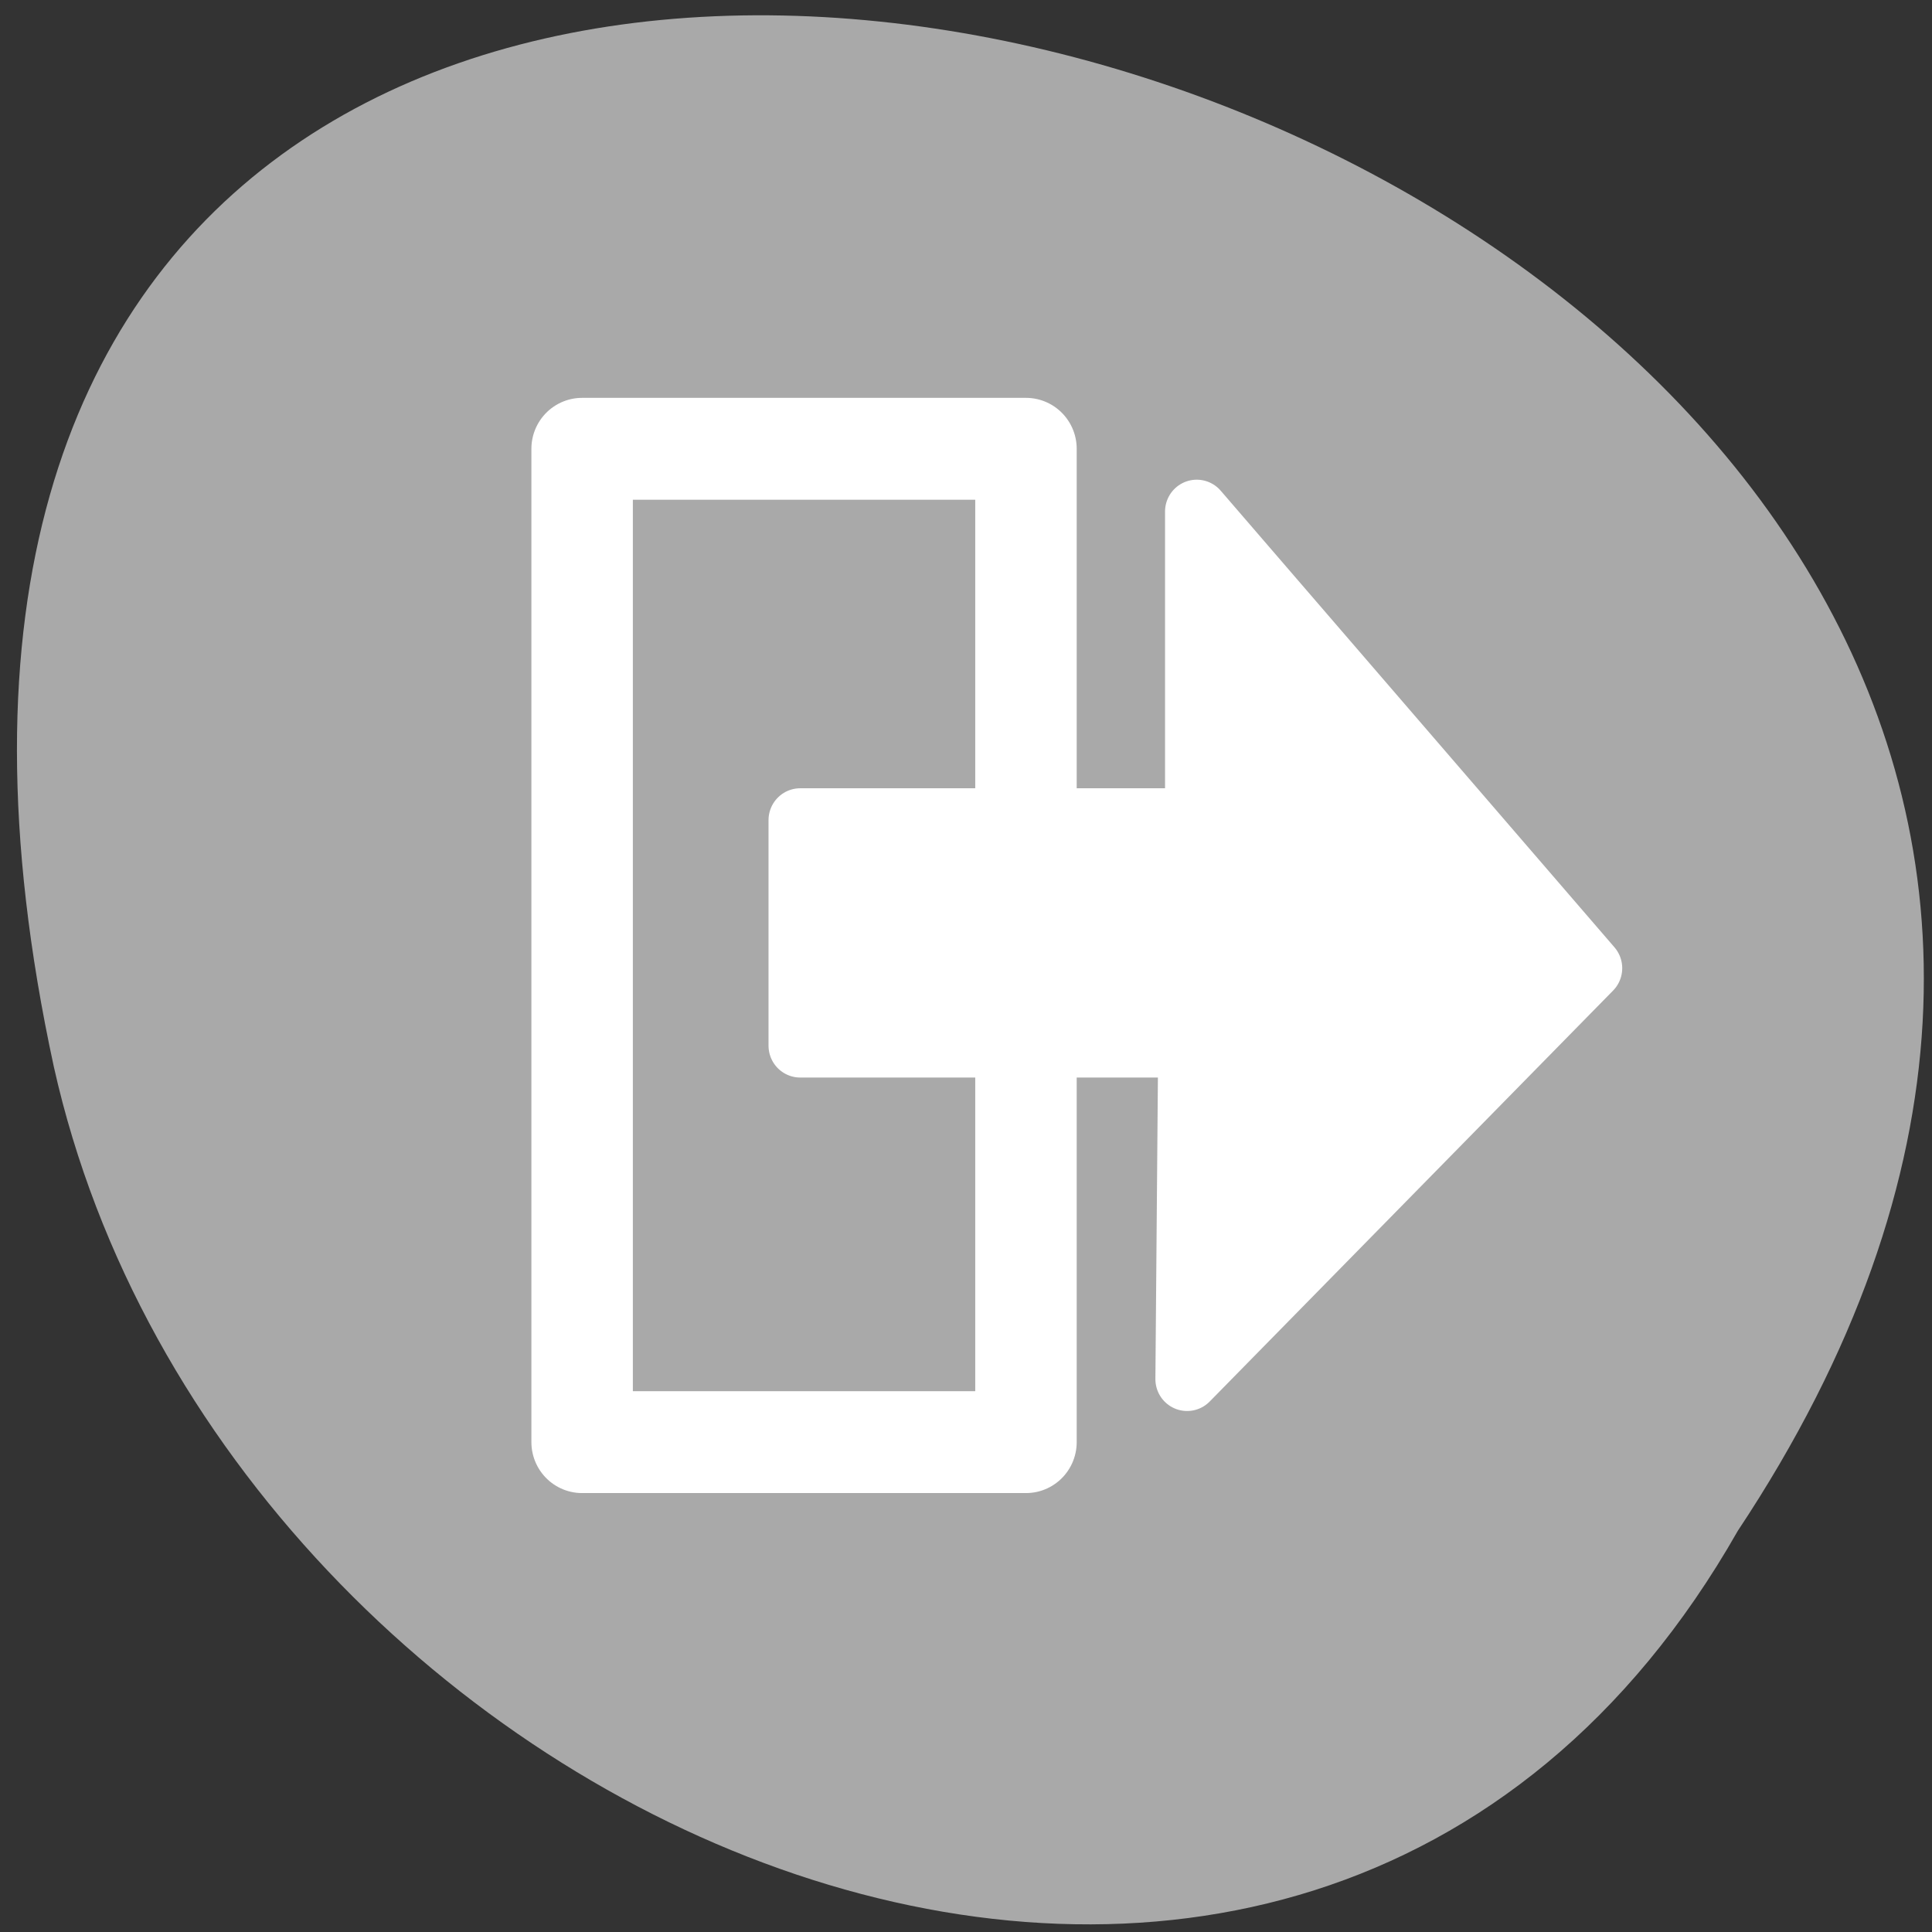 <svg xmlns="http://www.w3.org/2000/svg" xmlns:xlink="http://www.w3.org/1999/xlink" viewBox="0 0 256 256"><rect x="0" y="0" width="256" height="256" fill="#333333" stroke="none"/><defs><path id="0" d="m 153.54 78.21 c 0 12.274 -9.95 22.22 -22.22 22.22 -12.274 0 -22.22 -9.95 -22.22 -22.22 0 -12.274 9.95 -22.22 22.22 -22.22 12.274 0 22.22 9.95 22.22 22.22 z" style="fill:#fff;color:#000"/><use id="1" xlink:href="#0"/></defs><g transform="matrix(-0.987 0 0 -0.996 255.2 257.73)"><use xlink:href="#1" transform="translate(15.781 13.13)" width="1" height="1"/><use xlink:href="#1" transform="translate(18.424 91.18)" width="1" height="1"/><use xlink:href="#1" transform="translate(-66.794 48.49)" width="1" height="1"/><path transform="translate(4.323 -795.63)" d="m 20.935 850.74 c -127.95 190.94 280.09 308.54 226.07 61.711 -23.02 -102.01 -167.39 -163.91 -226.07 -61.711 z" style="fill:#a9a9a9;color:#000"/></g><g transform="matrix(2.689 0 0 2.7 62.02 44.28)" style="stroke:#fff;stroke-linecap:round;stroke-linejoin:round"><path d="m 19.06 5.625 h 21.871 v 48.749 h -21.871 v -48.749 z" transform="translate(-13.439)" style="fill:none;color:#000;stroke-width:5"/><path transform="matrix(-2.171 0 0 -2.173 99.83 82.952)" d="m 29.662 14.574 l -9.156 9.281 l 8.938 10.313 v -6.969 h 9 v -5.094 h -8.844 l 0.063 -7.531 z" style="fill:#fff;fill-rule:evenodd;stroke-width:1.439"/></g></svg>